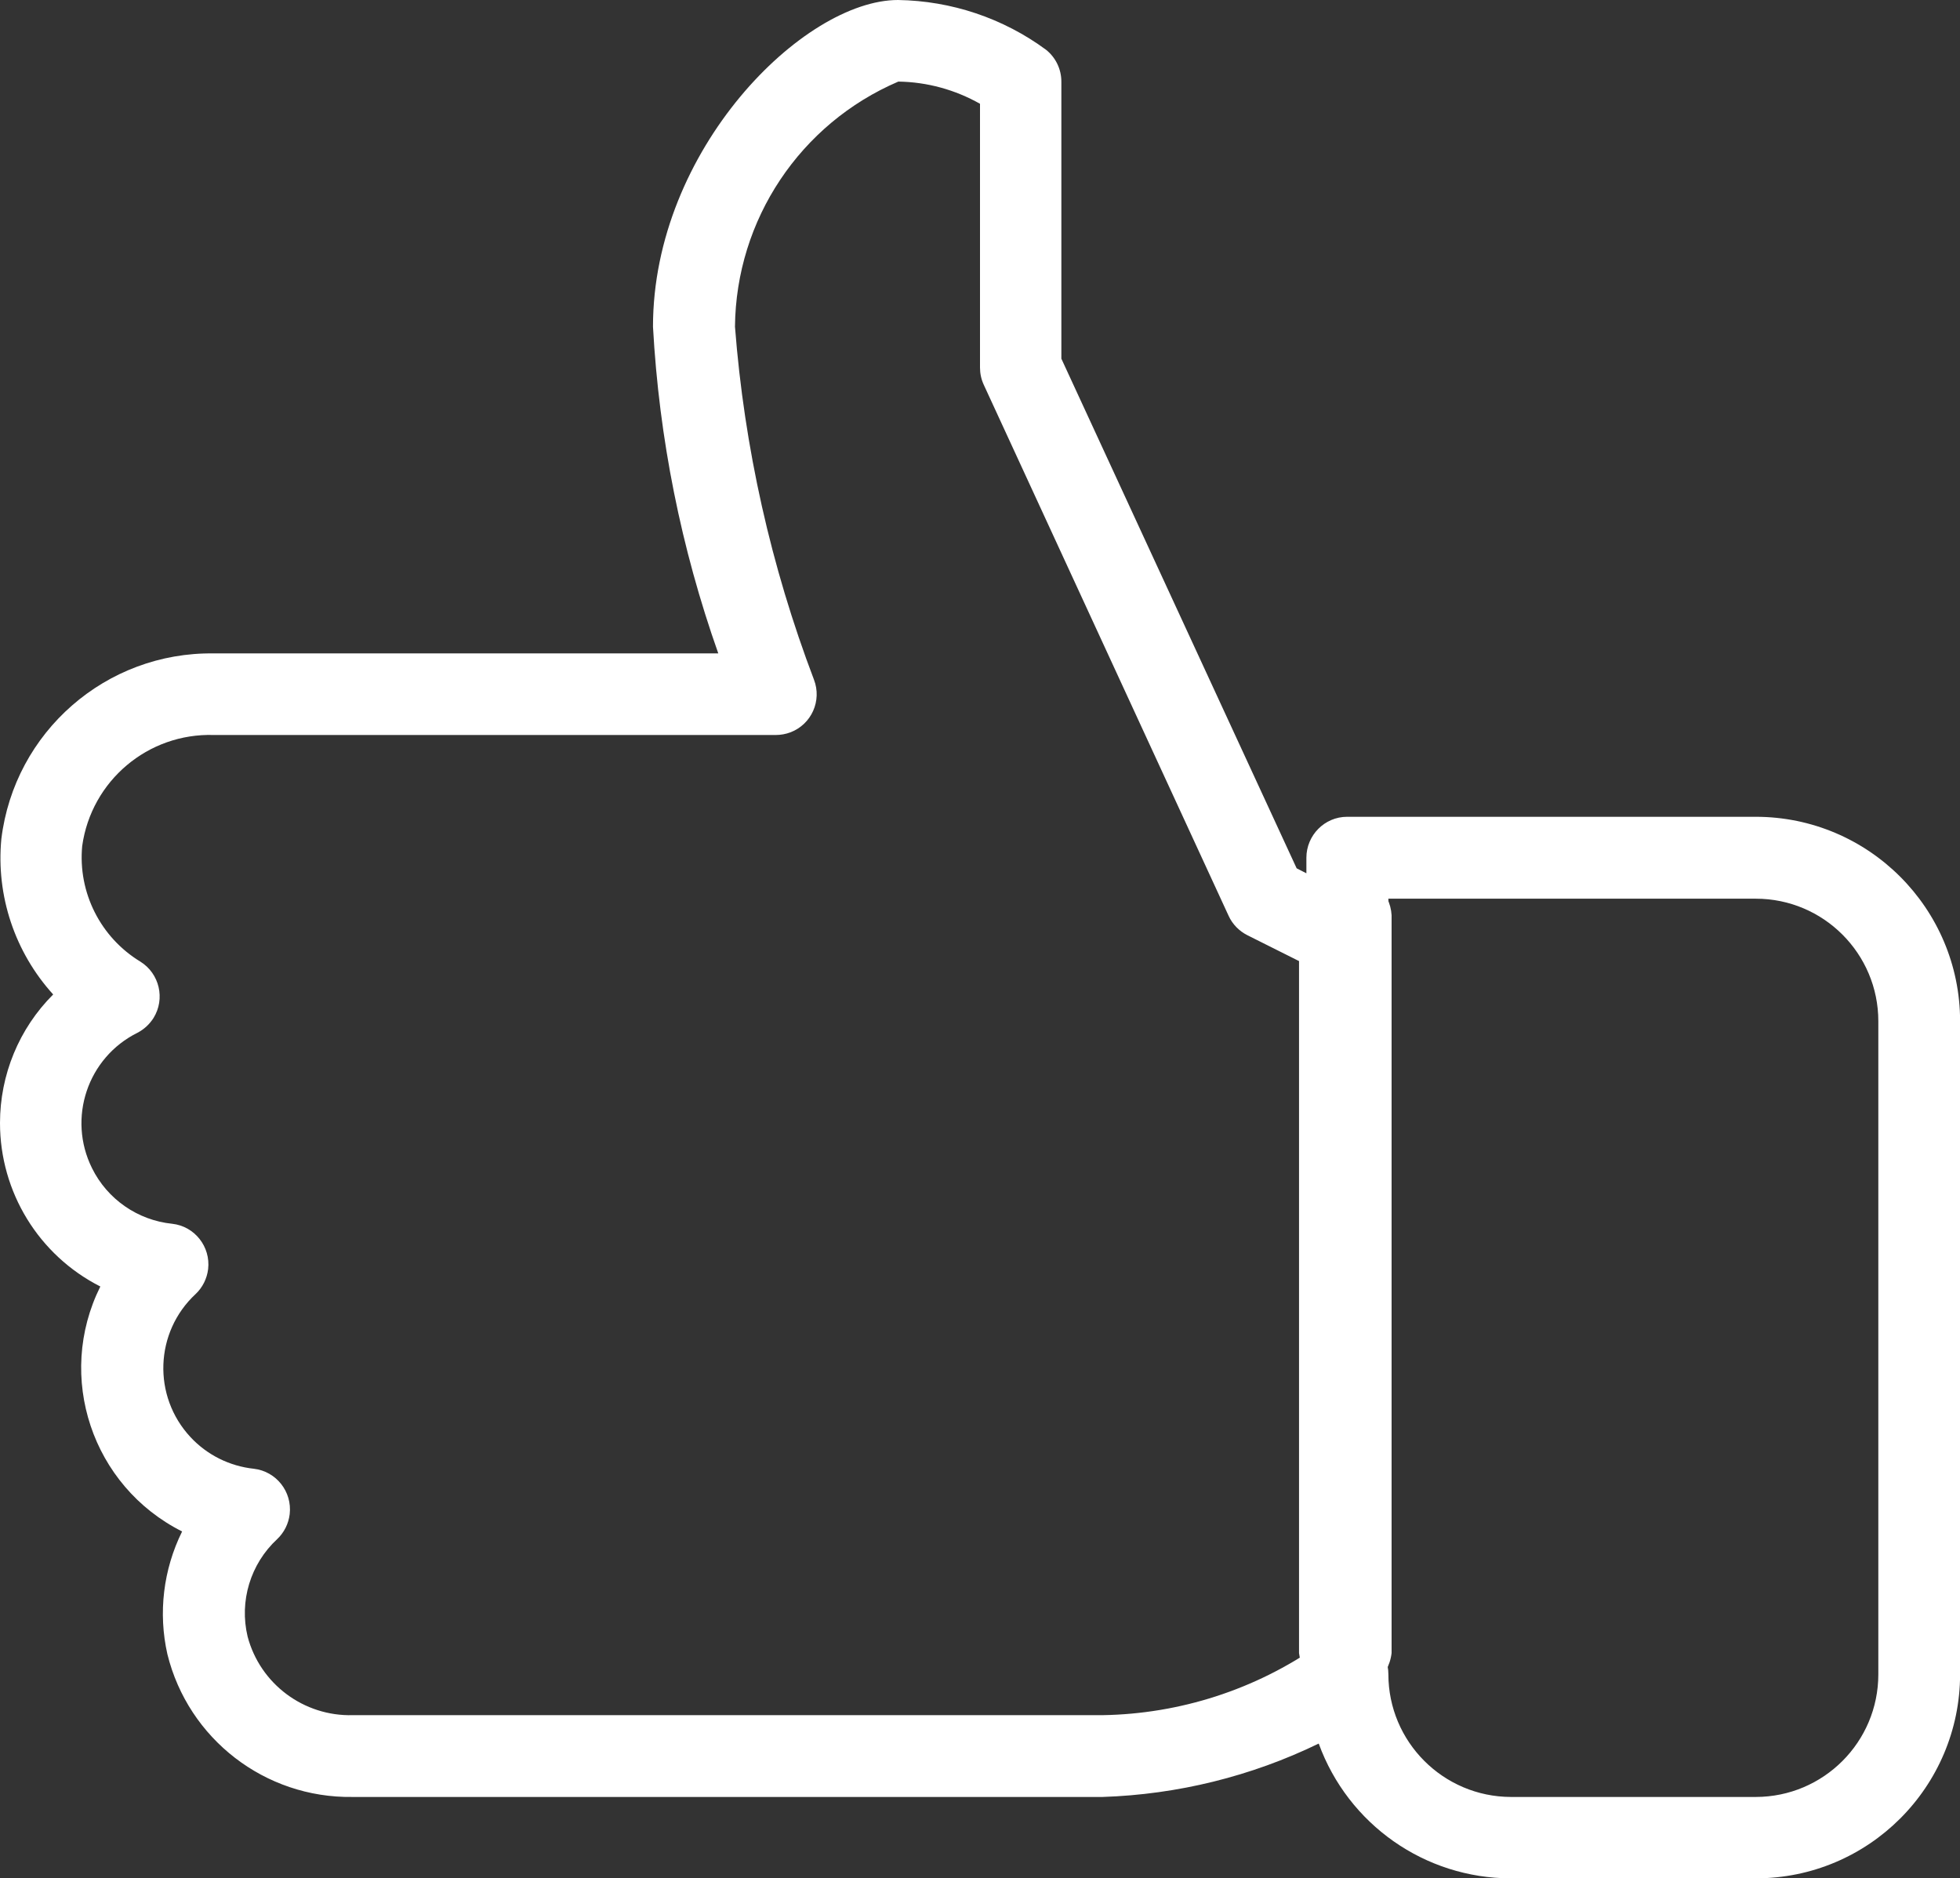 <?xml version="1.0" encoding="utf-8"?>
<!-- Generator: Adobe Illustrator 16.0.0, SVG Export Plug-In . SVG Version: 6.00 Build 0)  -->
<!DOCTYPE svg PUBLIC "-//W3C//DTD SVG 1.1//EN" "http://www.w3.org/Graphics/SVG/1.1/DTD/svg11.dtd">
<svg version="1.1" id="Layer_1" xmlns="http://www.w3.org/2000/svg" xmlns:xlink="http://www.w3.org/1999/xlink" x="0px" y="0px"
	 width="18.91px" height="18.119px" viewBox="9.992 10.274 18.91 18.119" enable-background="new 9.992 10.274 18.91 18.119"
	 xml:space="preserve">
<rect x="9.992" y="10.274" width="18.91" height="18.119" fill="#333333" stroke="none"/>
<g transform="translate(0 0.282)">
	<g transform="translate(9.992 9.992)">
		<g transform="translate(0)">
			<g transform="translate(0 0)">
				<path fill="#FFFFFF" d="M0,10.833c0-0.465,0.184-0.912,0.513-1.24c-0.37-0.408-0.552-0.952-0.5-1.5
					c0.126-1.033,1.01-1.805,2.05-1.79H6.93C6.571,5.288,6.359,4.227,6.3,3.152C6.3,1.443,7.752,0,8.664,0
					c0.515,0.008,1.014,0.175,1.428,0.48c0.094,0.075,0.148,0.188,0.148,0.308V3.46l2.27,4.916l0.094,0.048v-0.15
					c0-0.217,0.176-0.395,0.393-0.395c0.002,0,0.003,0,0.004,0h3.939c1.088,0.001,1.969,0.883,1.971,1.97v6.3
					c-0.001,1.088-0.883,1.97-1.971,1.97h-2.363c-0.83,0-1.57-0.52-1.854-1.3c-0.651,0.316-1.361,0.491-2.085,0.515H3.4
					c-0.843,0.012-1.583-0.559-1.785-1.377c-0.09-0.398-0.04-0.816,0.142-1.184c-0.869-0.437-1.222-1.493-0.789-2.363
					C0.374,12.109,0,11.499,0,10.833z M1.662,11.805c0.216,0.024,0.371,0.221,0.346,0.437c-0.011,0.092-0.054,0.178-0.121,0.241
					c-0.395,0.367-0.417,0.985-0.049,1.38c0.16,0.172,0.377,0.28,0.611,0.305c0.216,0.025,0.371,0.221,0.346,0.438
					c-0.011,0.092-0.054,0.178-0.121,0.241c-0.258,0.239-0.367,0.599-0.285,0.94c0.121,0.457,0.542,0.771,1.016,0.758h7.232
					c0.746-0.012,1.473-0.246,2.085-0.674c0.153-0.154,0.403-0.154,0.558,0c0.074,0.074,0.115,0.174,0.115,0.279
					c0,0.652,0.529,1.182,1.182,1.184h2.363c0.652-0.001,1.182-0.529,1.182-1.183v-6.3c0-0.652-0.529-1.182-1.182-1.182h-3.545
					v0.394c-0.002,0.137-0.072,0.264-0.188,0.336c-0.116,0.071-0.261,0.077-0.384,0.017l-0.787-0.394
					c-0.08-0.04-0.145-0.106-0.182-0.187L9.491,3.711C9.467,3.659,9.455,3.603,9.455,3.546V1.001
					C9.214,0.865,8.944,0.791,8.667,0.787C7.719,1.193,7.101,2.12,7.091,3.151c0.09,1.166,0.347,2.313,0.762,3.405
					c0.078,0.203-0.023,0.43-0.226,0.508C7.582,7.081,7.533,7.09,7.485,7.09H2.063c-0.635-0.02-1.182,0.442-1.27,1.071
					C0.751,8.609,0.969,9.042,1.354,9.276C1.539,9.391,1.596,9.635,1.481,9.82C1.443,9.88,1.39,9.929,1.327,9.962
					c-0.482,0.239-0.679,0.824-0.439,1.307C1.036,11.568,1.328,11.771,1.662,11.805L1.662,11.805z"/>
			</g>
			<g transform="translate(12.534 8.431)">
				<g transform="translate(0 0)">
					<path fill="#FFFFFF" d="M0.447,0c0.232-0.013,0.432,0.166,0.445,0.398c0,0,0,0.001,0,0.001v7.116
						C0.863,7.762,0.64,7.939,0.394,7.91c-0.207-0.024-0.37-0.188-0.395-0.395V0.4C0.013,0.167,0.211-0.013,0.445,0
						C0.445,0,0.446,0,0.447,0z"/>
				</g>
			</g>
		</g>
	</g>
	<g transform="translate(0 -0.282)">
	</g>
</g>
</svg>

